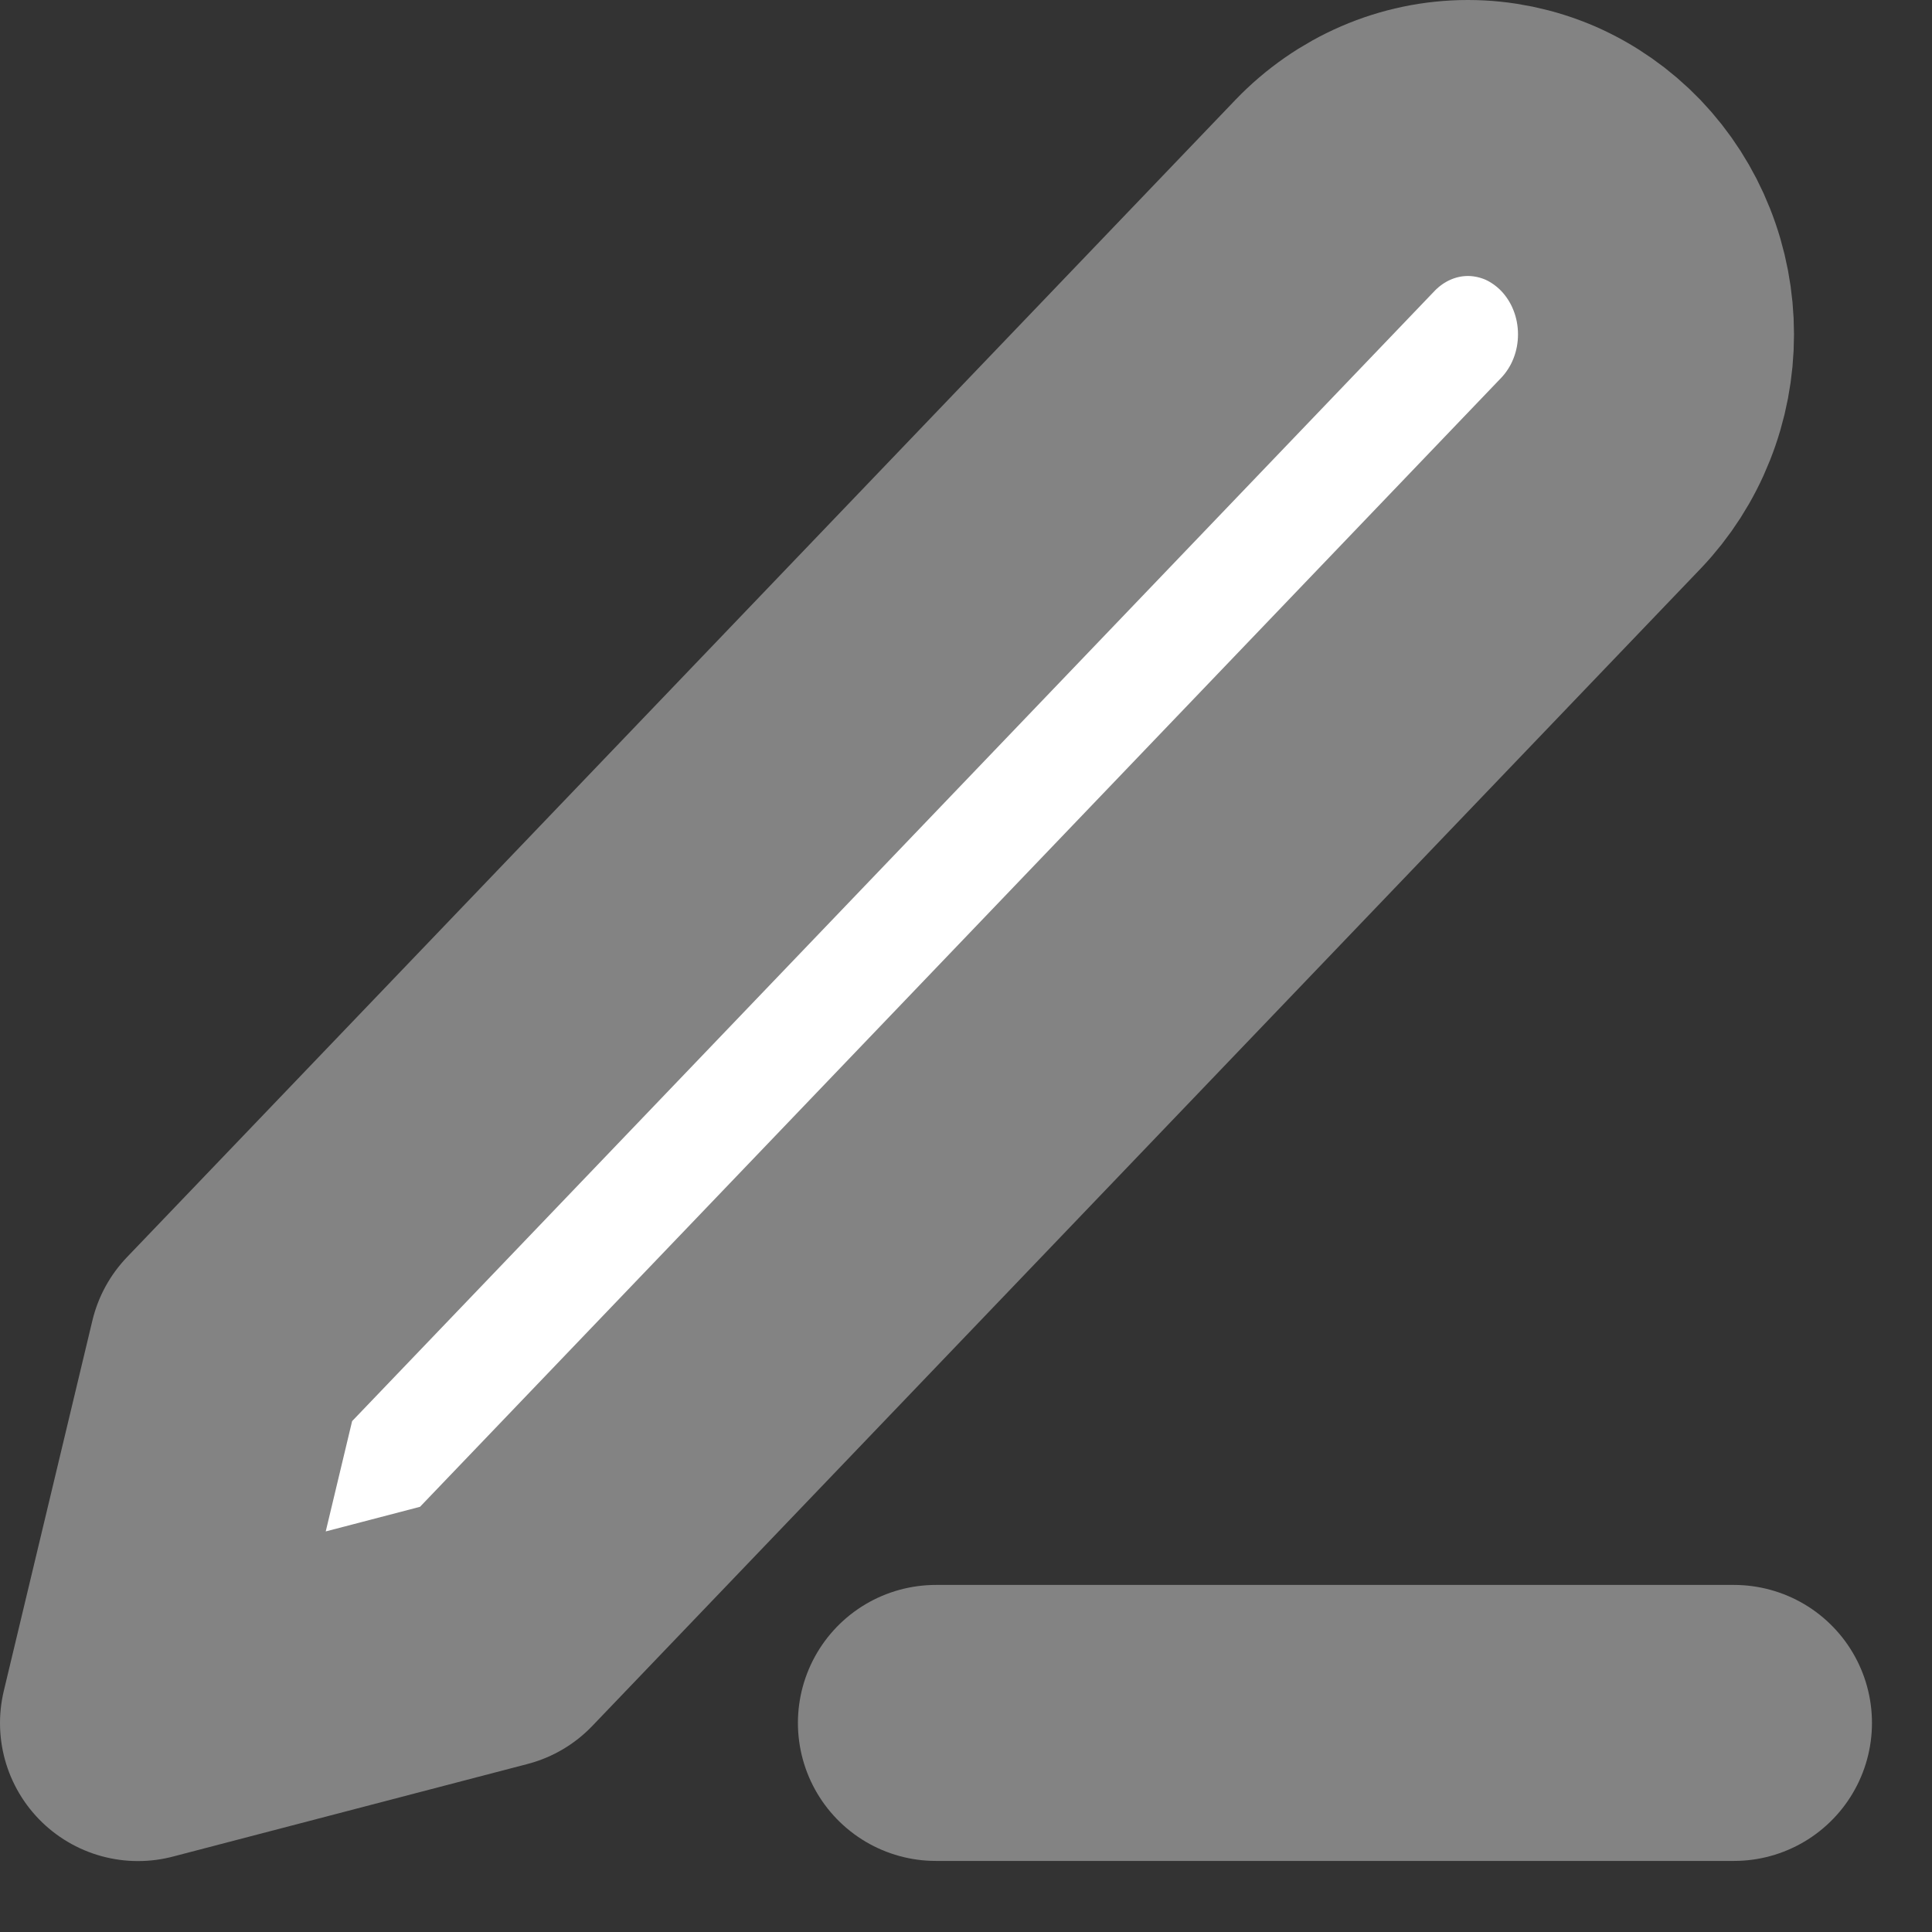 <svg width="14" height="14" viewBox="0 0 14 14" fill="none" xmlns="http://www.w3.org/2000/svg">
<rect x="0" y="0" width="14" height="14" fill="#333333" stroke="none"/>
<path d="M6.782 12.485H12.565H6.782Z" fill="white"/>
<path d="M6.782 12.485H12.565" stroke="#838383" stroke-width="2" stroke-linecap="round" stroke-linejoin="round"/>
<path d="M9.673 1.417C9.929 1.15 10.276 1 10.637 1C10.816 1 10.993 1.037 11.159 1.108C11.324 1.18 11.474 1.285 11.601 1.417C11.727 1.549 11.828 1.706 11.896 1.878C11.965 2.051 12 2.236 12 2.423C12 2.61 11.965 2.795 11.896 2.968C11.828 3.14 11.727 3.297 11.601 3.429L3.57 11.815L1 12.486L1.642 9.802L9.673 1.417Z" fill="white" stroke="#838383" stroke-width="2" stroke-linecap="round" stroke-linejoin="round"/>
</svg>
